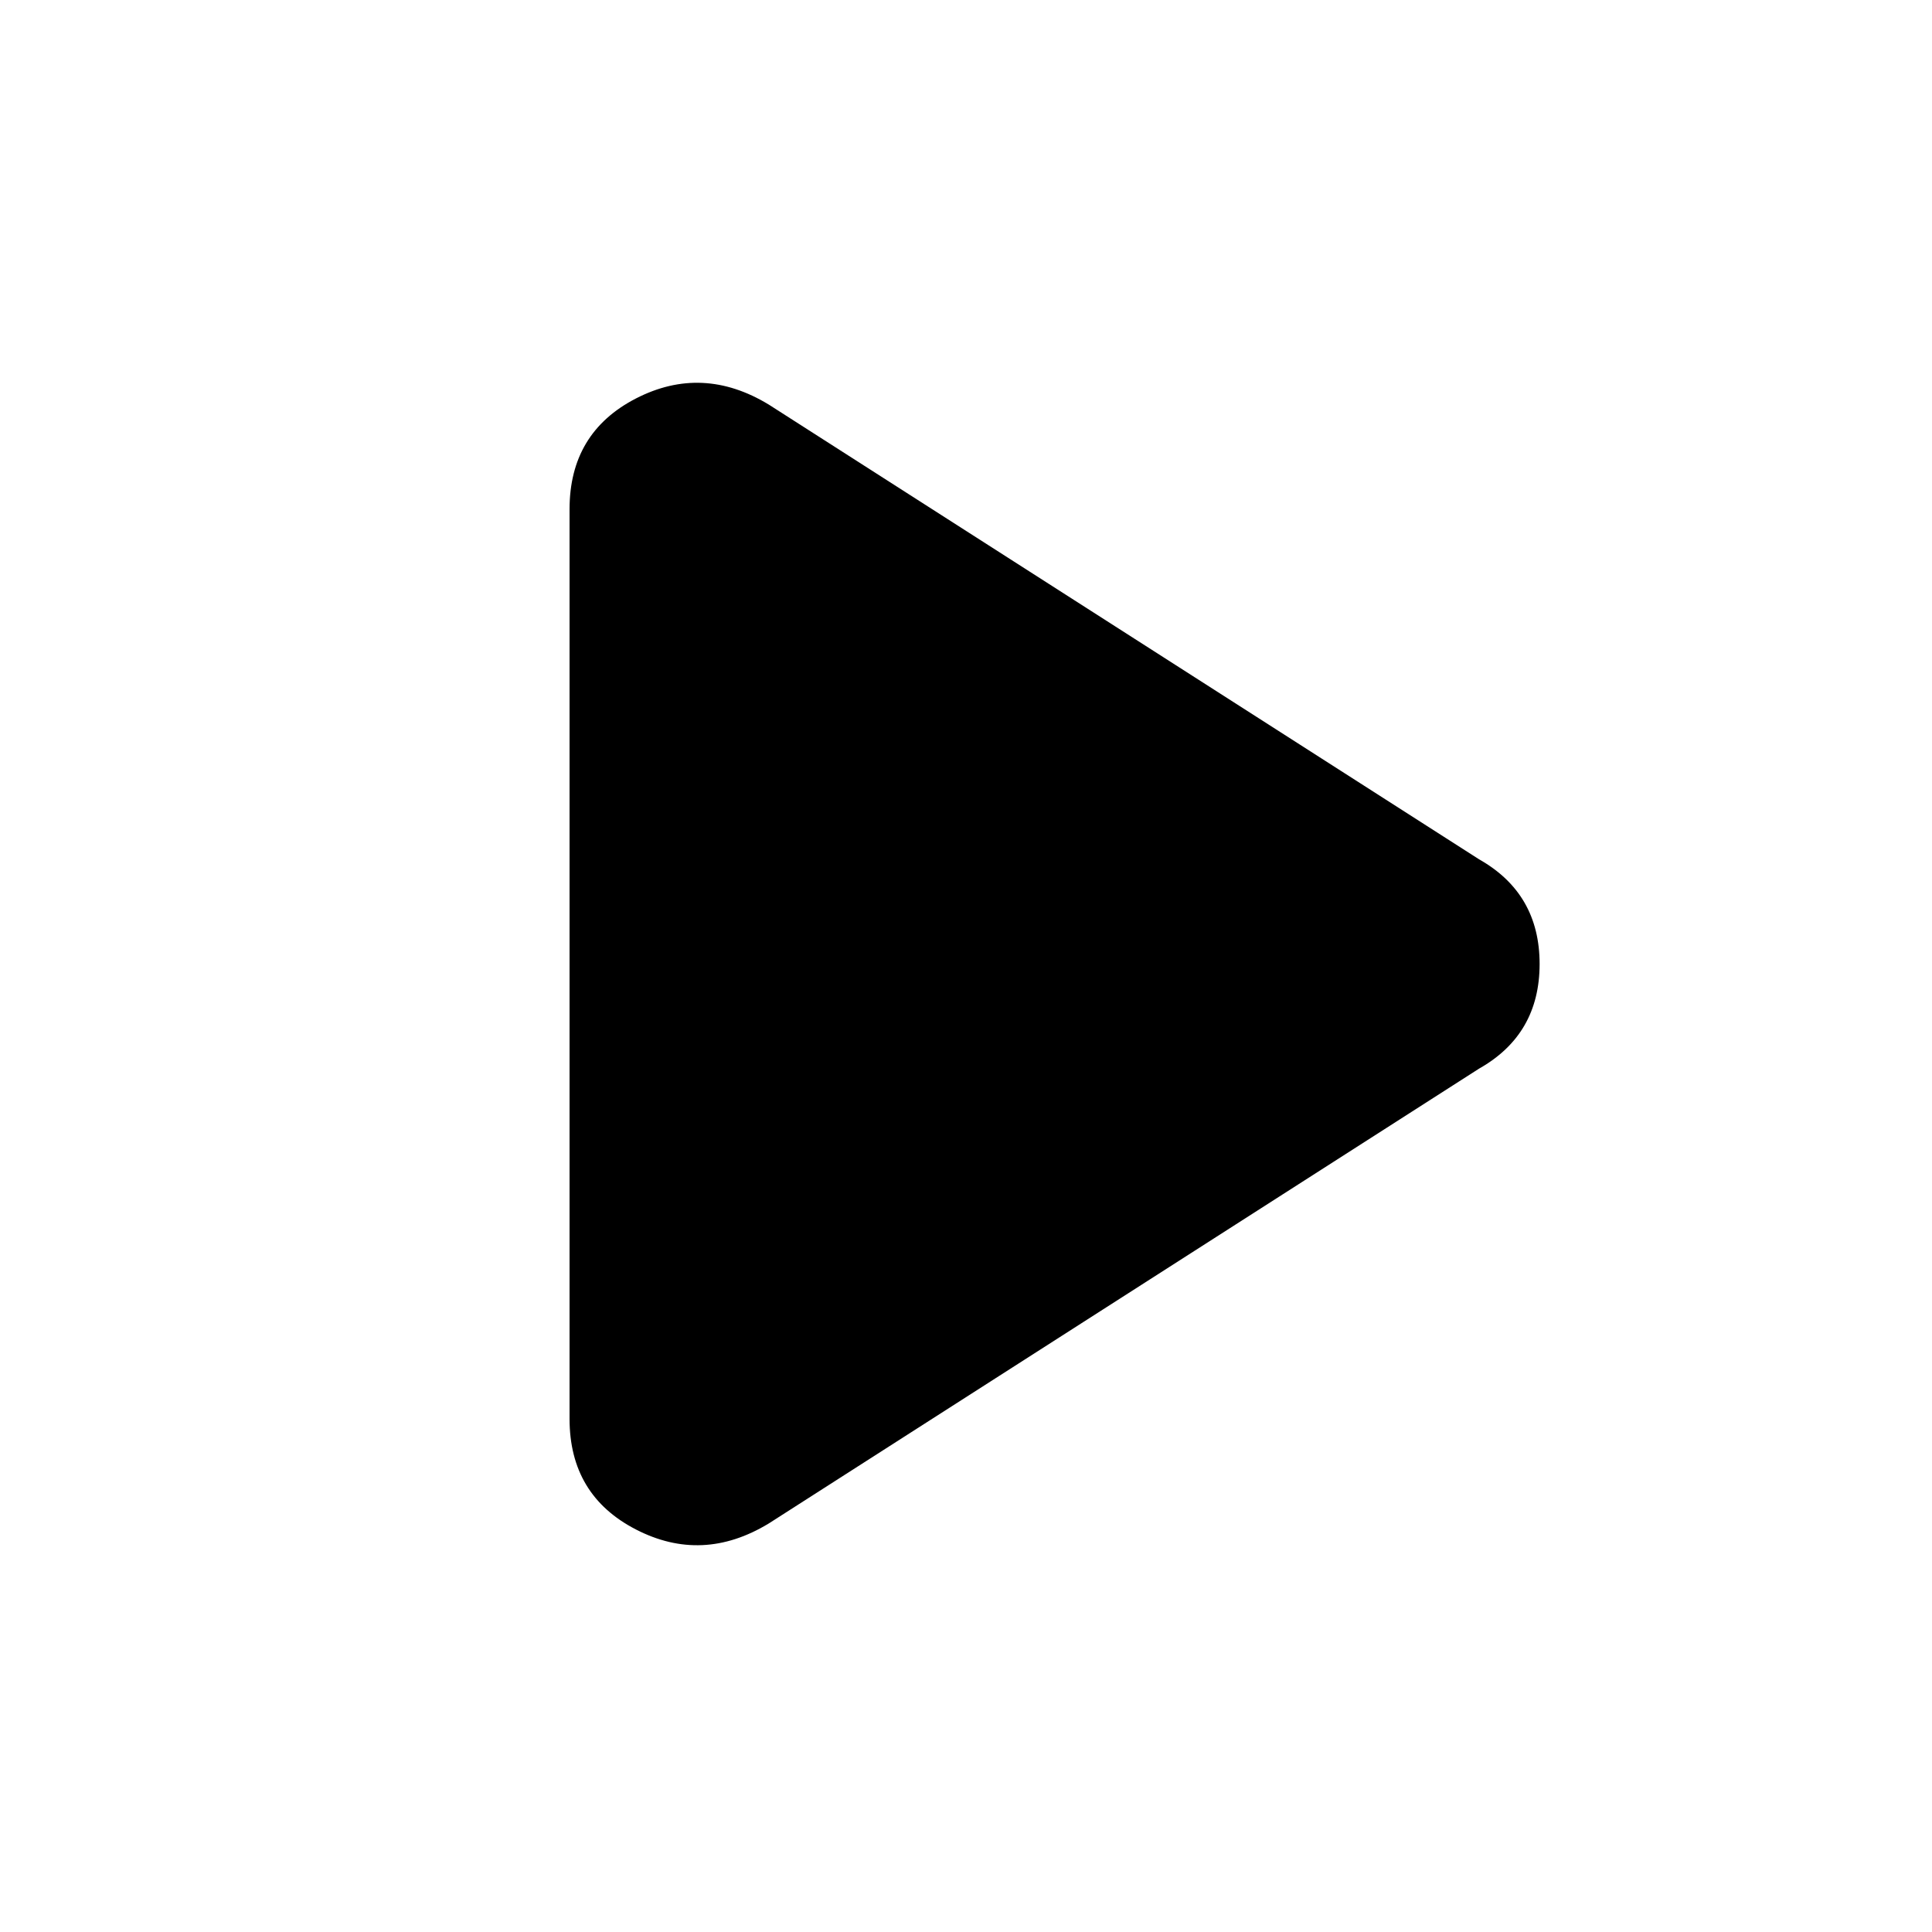 <svg xmlns="http://www.w3.org/2000/svg" height="20" width="20"><path d="M7.958 15.771q-.687.417-1.375.062-.687-.354-.687-1.145V5.271q0-.792.687-1.146.688-.354 1.375.063l7.354 4.708q.626.354.626 1.083t-.626 1.083Z"/></svg>